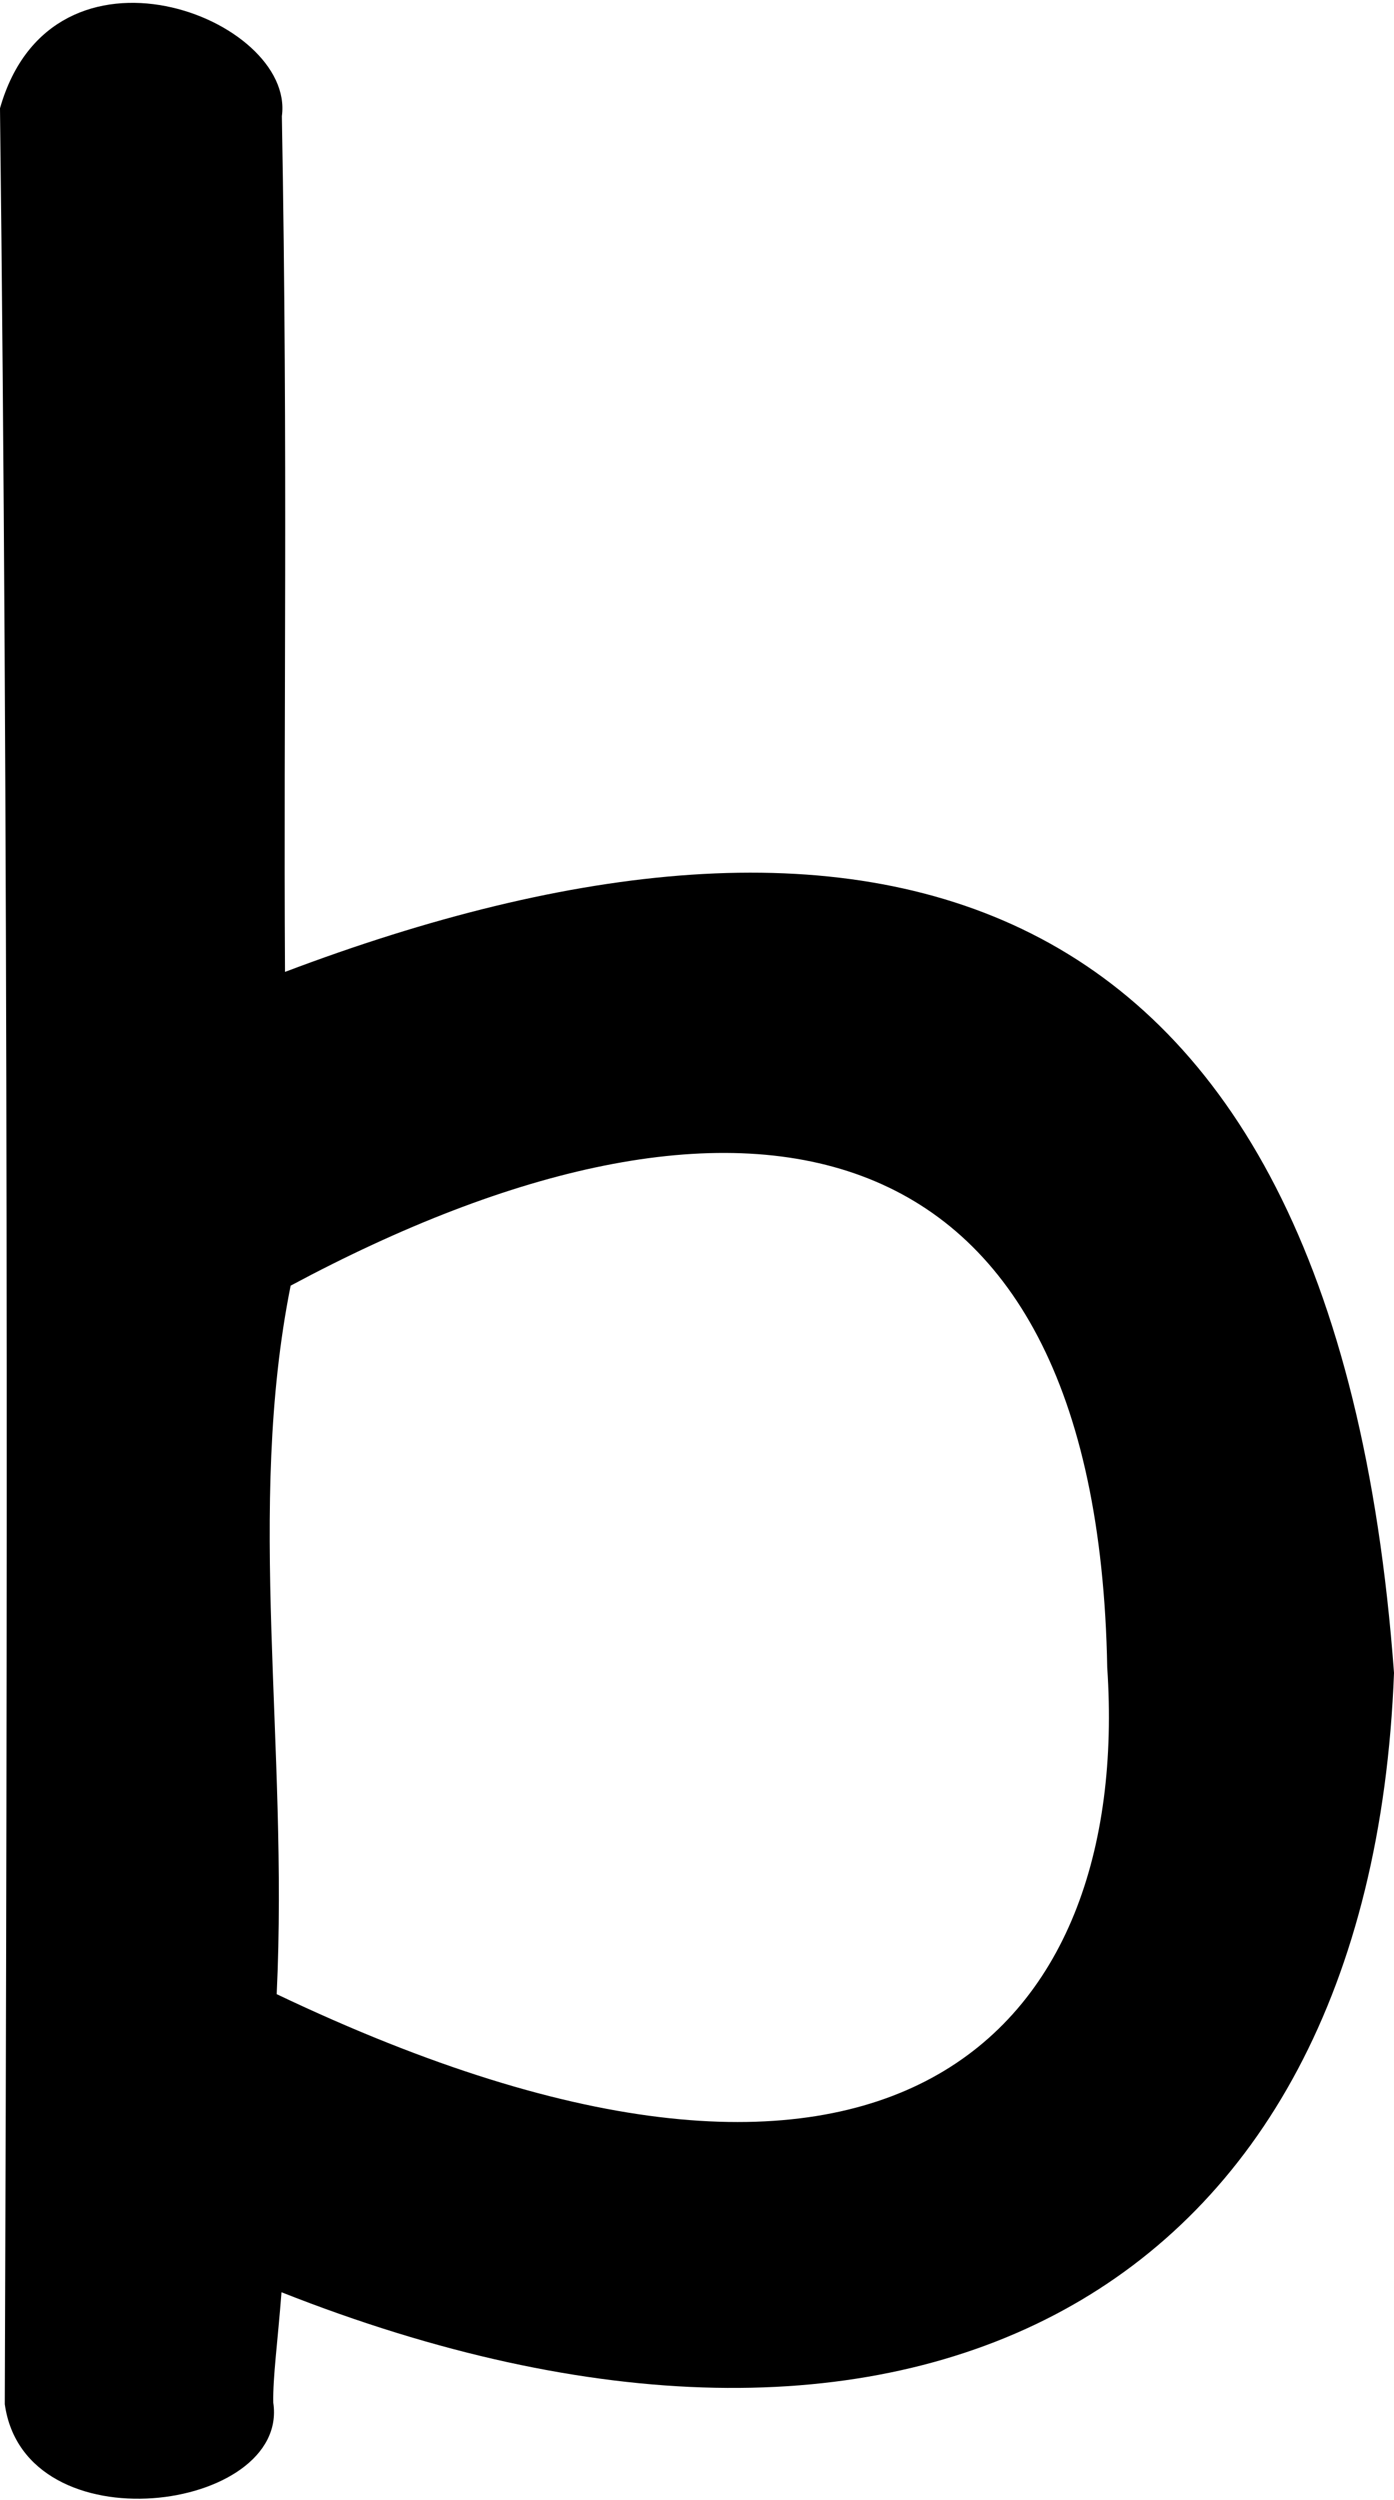 <?xml version="1.0" encoding="UTF-8" standalone="no"?>
<!-- Created with Inkscape (http://www.inkscape.org/) -->

<svg
   xmlns:dc="http://purl.org/dc/elements/1.1/"
   xmlns:cc="http://creativecommons.org/ns#"
   xmlns:rdf="http://www.w3.org/1999/02/22-rdf-syntax-ns#"
   xmlns:svg="http://www.w3.org/2000/svg"
   xmlns="http://www.w3.org/2000/svg"
   xmlns:sodipodi="http://sodipodi.sourceforge.net/DTD/sodipodi-0.dtd"
   xmlns:inkscape="http://www.inkscape.org/namespaces/inkscape"
   id="svg4026"
   version="1.1"
   inkscape:version="0.91 r13725"
   width="519.325"
   height="930.808"
   viewBox="0 0 519.325 930.808"
   sodipodi:docname="en_lower_b.svg">
  <defs
     id="defs4030" />
  <sodipodi:namedview
     pagecolor="#ffffff"
     bordercolor="#666666"
     borderopacity="1"
     objecttolerance="10"
     gridtolerance="10"
     guidetolerance="10"
     inkscape:pageopacity="0"
     inkscape:pageshadow="2"
     inkscape:window-width="1489"
     inkscape:window-height="1019"
     id="namedview4028"
     showgrid="false"
     fit-margin-top="0"
     fit-margin-left="0"
     fit-margin-right="0"
     fit-margin-bottom="0"
     inkscape:zoom="1.0225319"
     inkscape:cx="235.45118"
     inkscape:cy="500.82189"
     inkscape:window-x="89"
     inkscape:window-y="13"
     inkscape:window-maximized="0"
     inkscape:current-layer="svg4026" />
  <path
     style="fill:#000000"
     d="M 1.781,895.156 C 2.854,603.707 3.074,299.133 0,40.311 c 19.576,-68.741 110.033,-33.648 105.005,2.947 2.308,129.475 0.592,219.949 1.171,318.617 213.589,-80.822 390.656,-43.944 413.15,261.003 -8.926,234.011 -182.213,322.308 -414.453,230.608 -1.421,18.48 -3.253,31.627 -3.068,41.107 C 107.9,935.137 9.281,948.738 1.781,895.156 Z M 412.495,620.886 C 408.721,411.109 273.801,390.01 108.279,478.695 91.627,561.873 107.501,649.009 103.077,742.498 332.186,851.632 421.576,757.058 412.495,620.886 Z"
     id="path4036"
     inkscape:connector-curvature="0"
     sodipodi:nodetypes="cccccccccccc" />
</svg>
